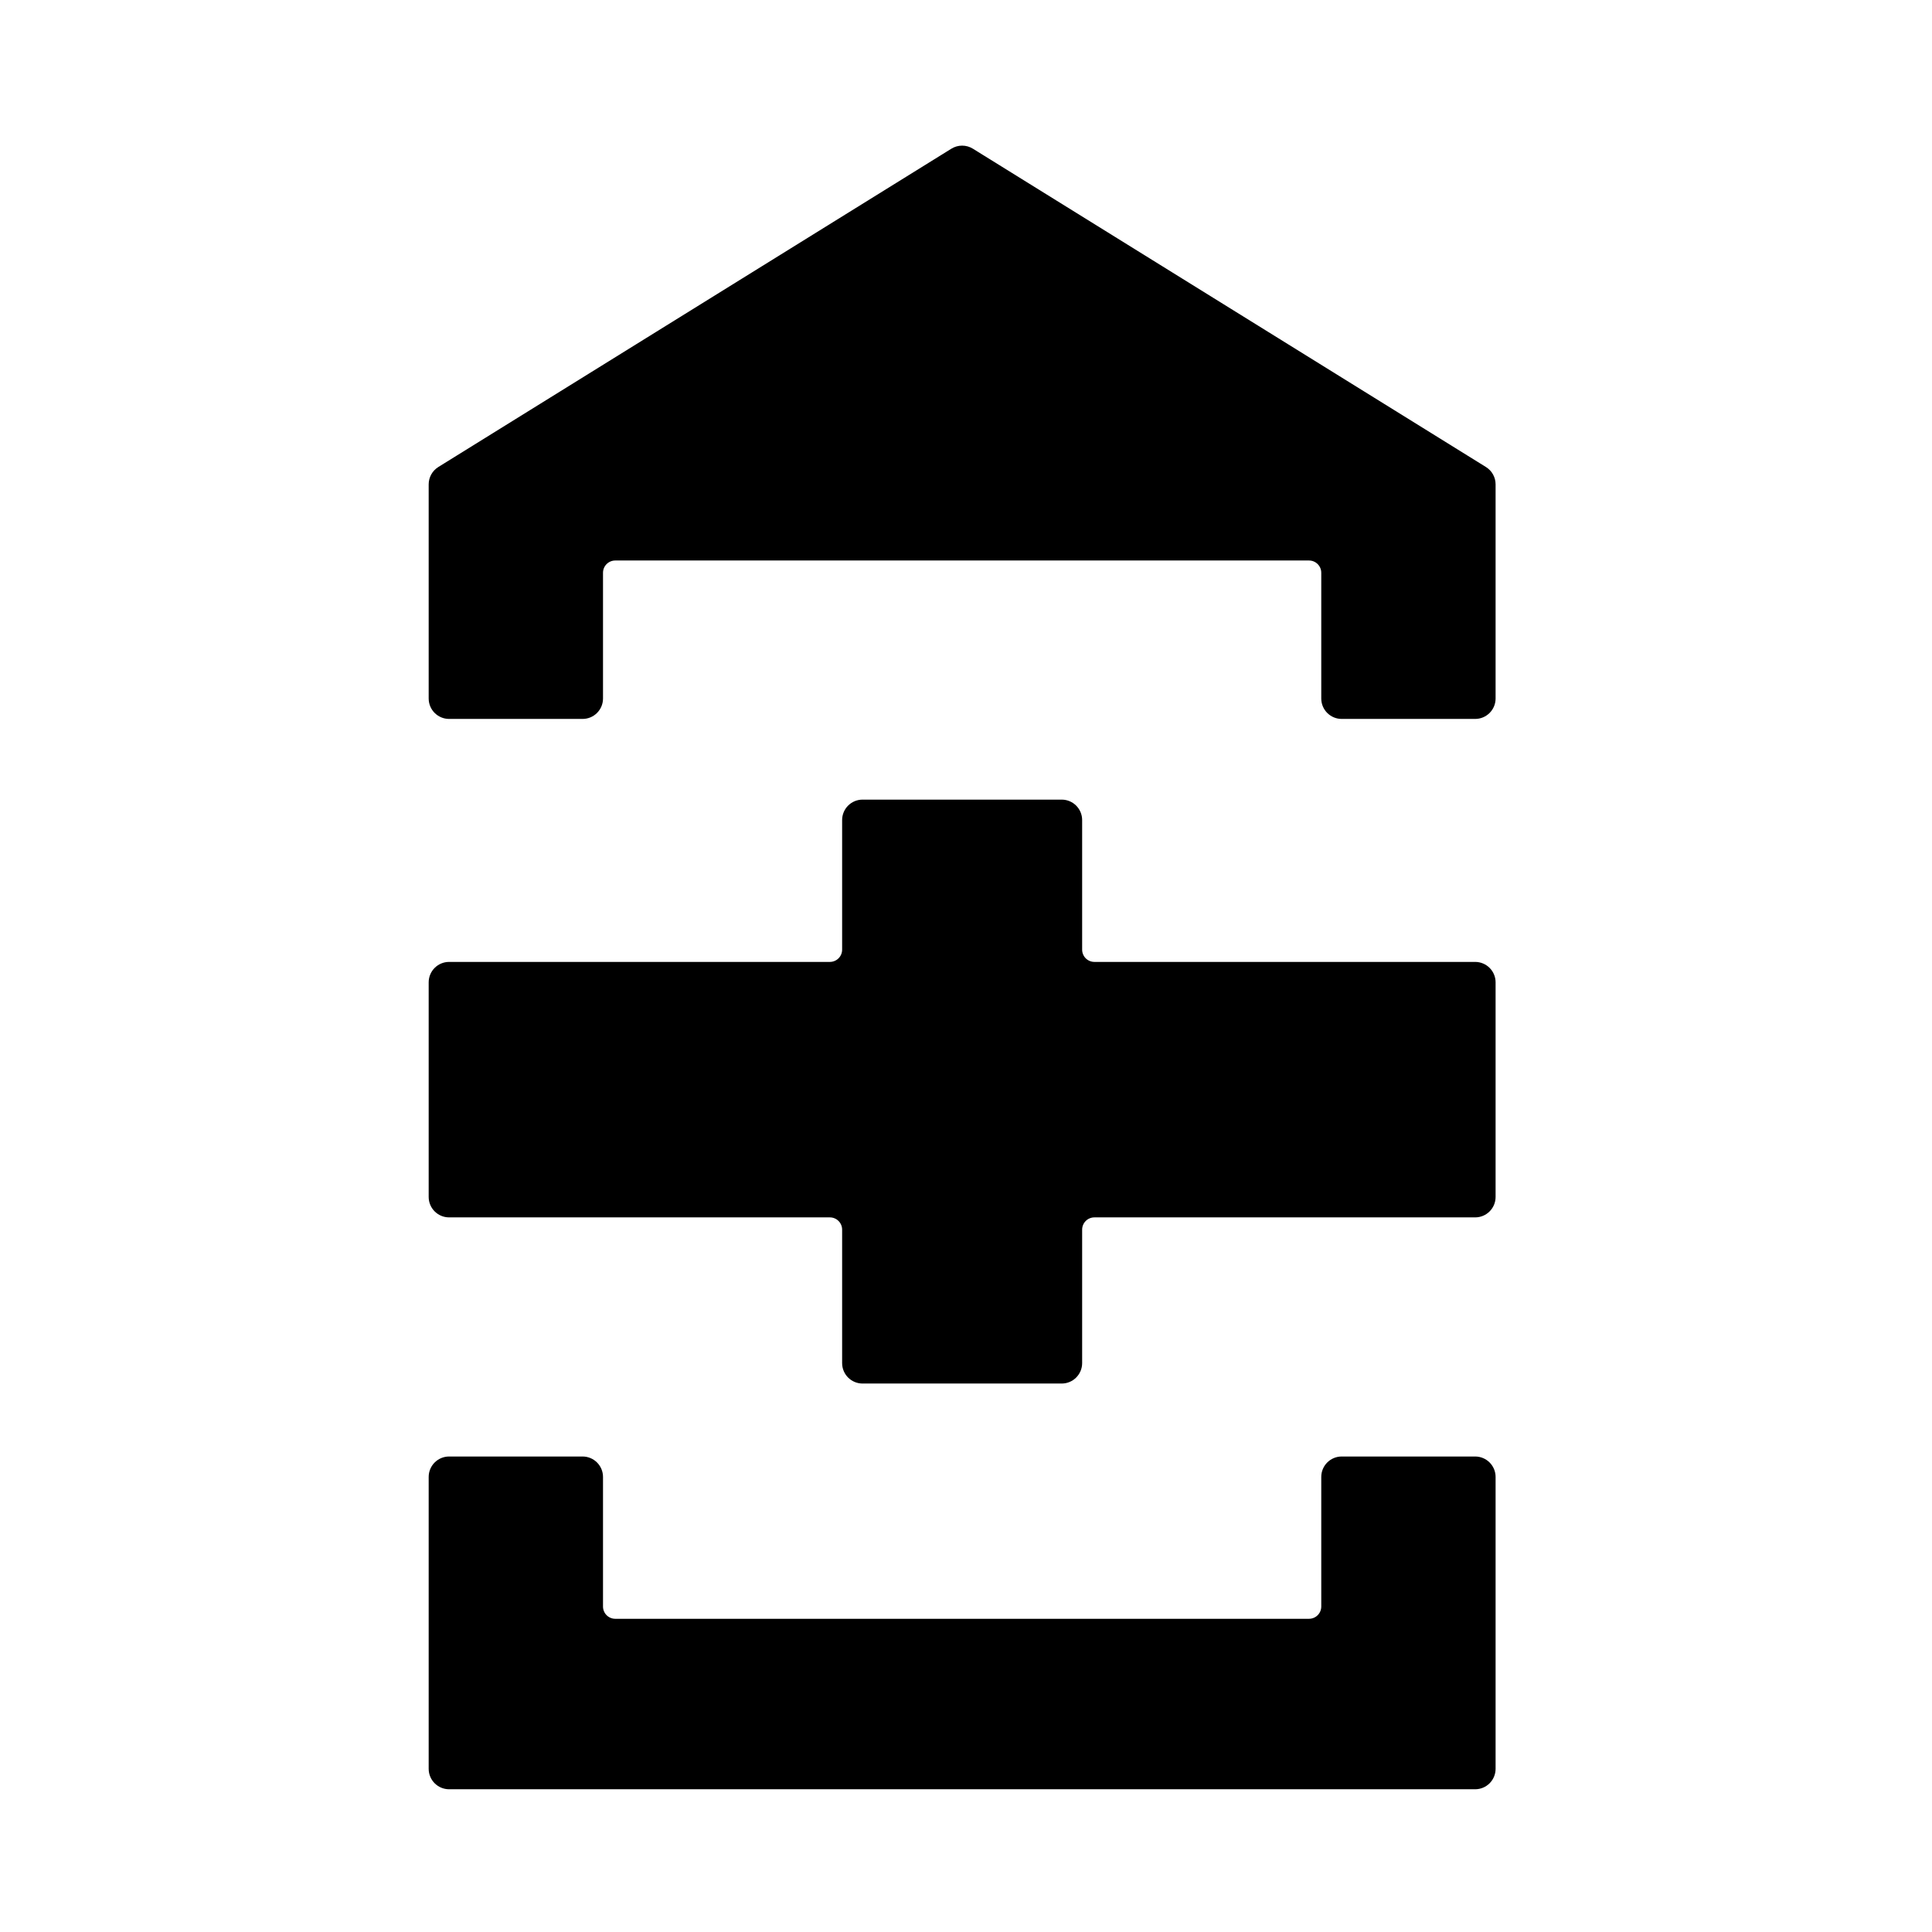 <svg width="250" height="250" viewBox="0 0 250 250" fill="none" xmlns="http://www.w3.org/2000/svg">
<path d="M75.385 189H58.115C56.947 189 56 189.947 56 191.115V228.885C56 230.053 56.947 231 58.115 231H190.885C192.053 231 193 230.053 193 228.885V191.115C193 189.947 192.053 189 190.885 189H173.615C172.447 189 171.5 189.947 171.5 191.115V207.885C171.5 209.053 170.553 210 169.385 210H79.615C78.447 210 77.5 209.053 77.5 207.885V191.115C77.5 189.947 76.553 189 75.385 189Z" fill="black"/>
<path d="M75.385 92.5H58.115C56.947 92.5 56 91.553 56 90.385V62.677C56 61.945 56.378 61.265 57 60.879L123.385 19.692C124.068 19.268 124.932 19.268 125.615 19.692L192 60.88C192.622 61.265 193 61.945 193 62.677V90.385C193 91.553 192.053 92.5 190.885 92.5H173.615C172.447 92.5 171.5 91.553 171.5 90.385V74.115C171.5 72.947 170.553 72 169.385 72H124.5H79.615C78.447 72 77.5 72.947 77.5 74.115V90.385C77.5 91.553 76.553 92.5 75.385 92.5Z" fill="black"/>
<path d="M124.5 104H111.615C110.447 104 109.5 104.947 109.5 106.115V122.885C109.5 124.053 108.553 125 107.385 125H58.115C56.947 125 56 125.947 56 127.115V154.885C56 156.053 56.947 157 58.115 157H107.385C108.553 157 109.5 157.947 109.5 159.115V176.385C109.5 177.553 110.447 178.5 111.615 178.5H137.385C138.553 178.5 139.5 177.553 139.5 176.385V159.115C139.5 157.947 140.447 157 141.615 157H190.885C192.053 157 193 156.053 193 154.885V127.115C193 125.947 192.053 125 190.885 125H141.615C140.447 125 139.5 124.053 139.5 122.885V106.115C139.5 104.947 138.553 104 137.385 104H124.5Z" fill="black"/>
<path d="M75.385 189H58.115C56.947 189 56 189.947 56 191.115V228.885C56 230.053 56.947 231 58.115 231H190.885C192.053 231 193 230.053 193 228.885V191.115C193 189.947 192.053 189 190.885 189H173.615C172.447 189 171.5 189.947 171.5 191.115V207.885C171.5 209.053 170.553 210 169.385 210H79.615C78.447 210 77.5 209.053 77.5 207.885V191.115C77.5 189.947 76.553 189 75.385 189Z" stroke="black" stroke-width="1.058" stroke-linejoin="round"/>
<path d="M75.385 92.5H58.115C56.947 92.5 56 91.553 56 90.385V62.677C56 61.945 56.378 61.265 57 60.879L123.385 19.692C124.068 19.268 124.932 19.268 125.615 19.692L192 60.88C192.622 61.265 193 61.945 193 62.677V90.385C193 91.553 192.053 92.5 190.885 92.5H173.615C172.447 92.5 171.5 91.553 171.5 90.385V74.115C171.5 72.947 170.553 72 169.385 72H124.5H79.615C78.447 72 77.5 72.947 77.5 74.115V90.385C77.5 91.553 76.553 92.5 75.385 92.5Z" stroke="black" stroke-width="1.058" stroke-linejoin="round"/>
<path d="M124.5 104H111.615C110.447 104 109.5 104.947 109.5 106.115V122.885C109.5 124.053 108.553 125 107.385 125H58.115C56.947 125 56 125.947 56 127.115V154.885C56 156.053 56.947 157 58.115 157H107.385C108.553 157 109.5 157.947 109.5 159.115V176.385C109.5 177.553 110.447 178.5 111.615 178.5H137.385C138.553 178.5 139.5 177.553 139.5 176.385V159.115C139.5 157.947 140.447 157 141.615 157H190.885C192.053 157 193 156.053 193 154.885V127.115C193 125.947 192.053 125 190.885 125H141.615C140.447 125 139.5 124.053 139.5 122.885V106.115C139.5 104.947 138.553 104 137.385 104H124.5Z" stroke="black" stroke-width="1.058" stroke-linejoin="round"/>
</svg>
